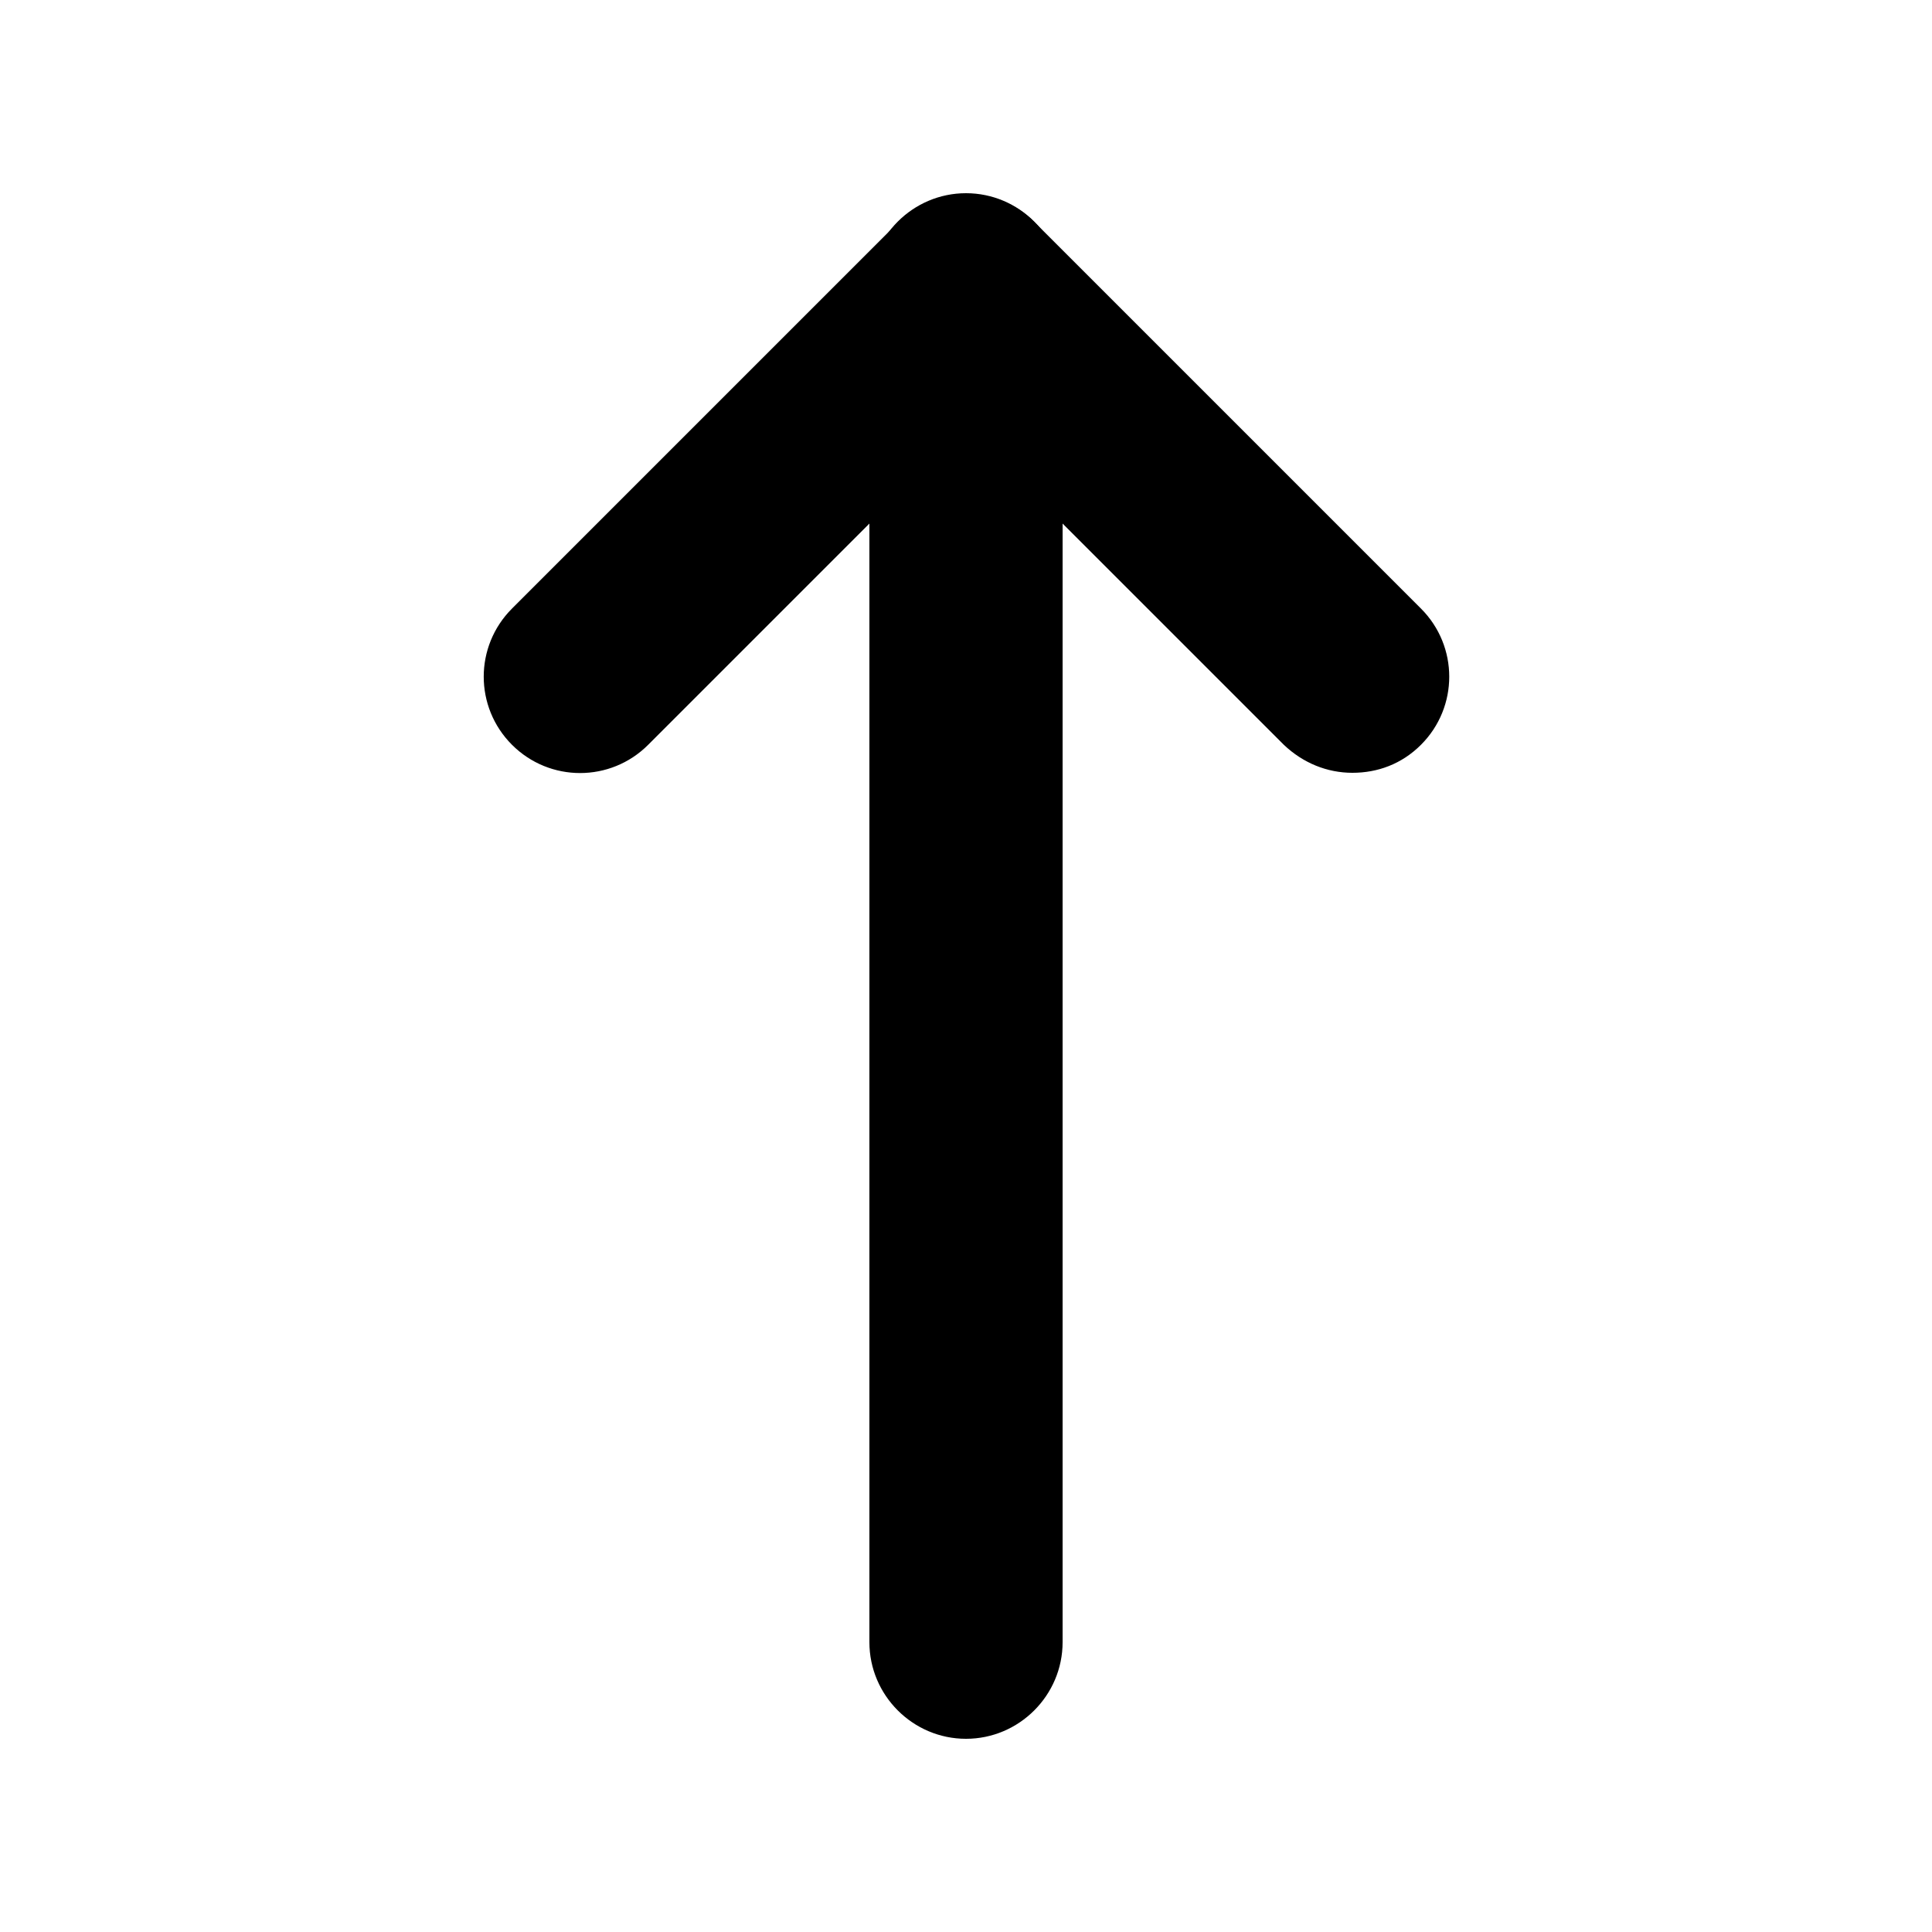 <?xml version="1.0" encoding="UTF-8"?>
<svg xmlns="http://www.w3.org/2000/svg" viewBox="0 0 20 20">
  <path d="m14,8c-.26,0-.51-.1-.71-.29l-3.29-3.29-3.29,3.29c-.39.39-1.02.39-1.41,0s-.39-1.02,0-1.41l4-4c.39-.39,1.02-.39,1.41,0l4,4c.39.39.39,1.02,0,1.41-.2.2-.45.29-.71.29Z"/>
  <path d="m10,18c-.55,0-1-.45-1-1V3c0-.55.45-1,1-1s1,.45,1,1v14c0,.55-.45,1-1,1Z"/>
</svg>
